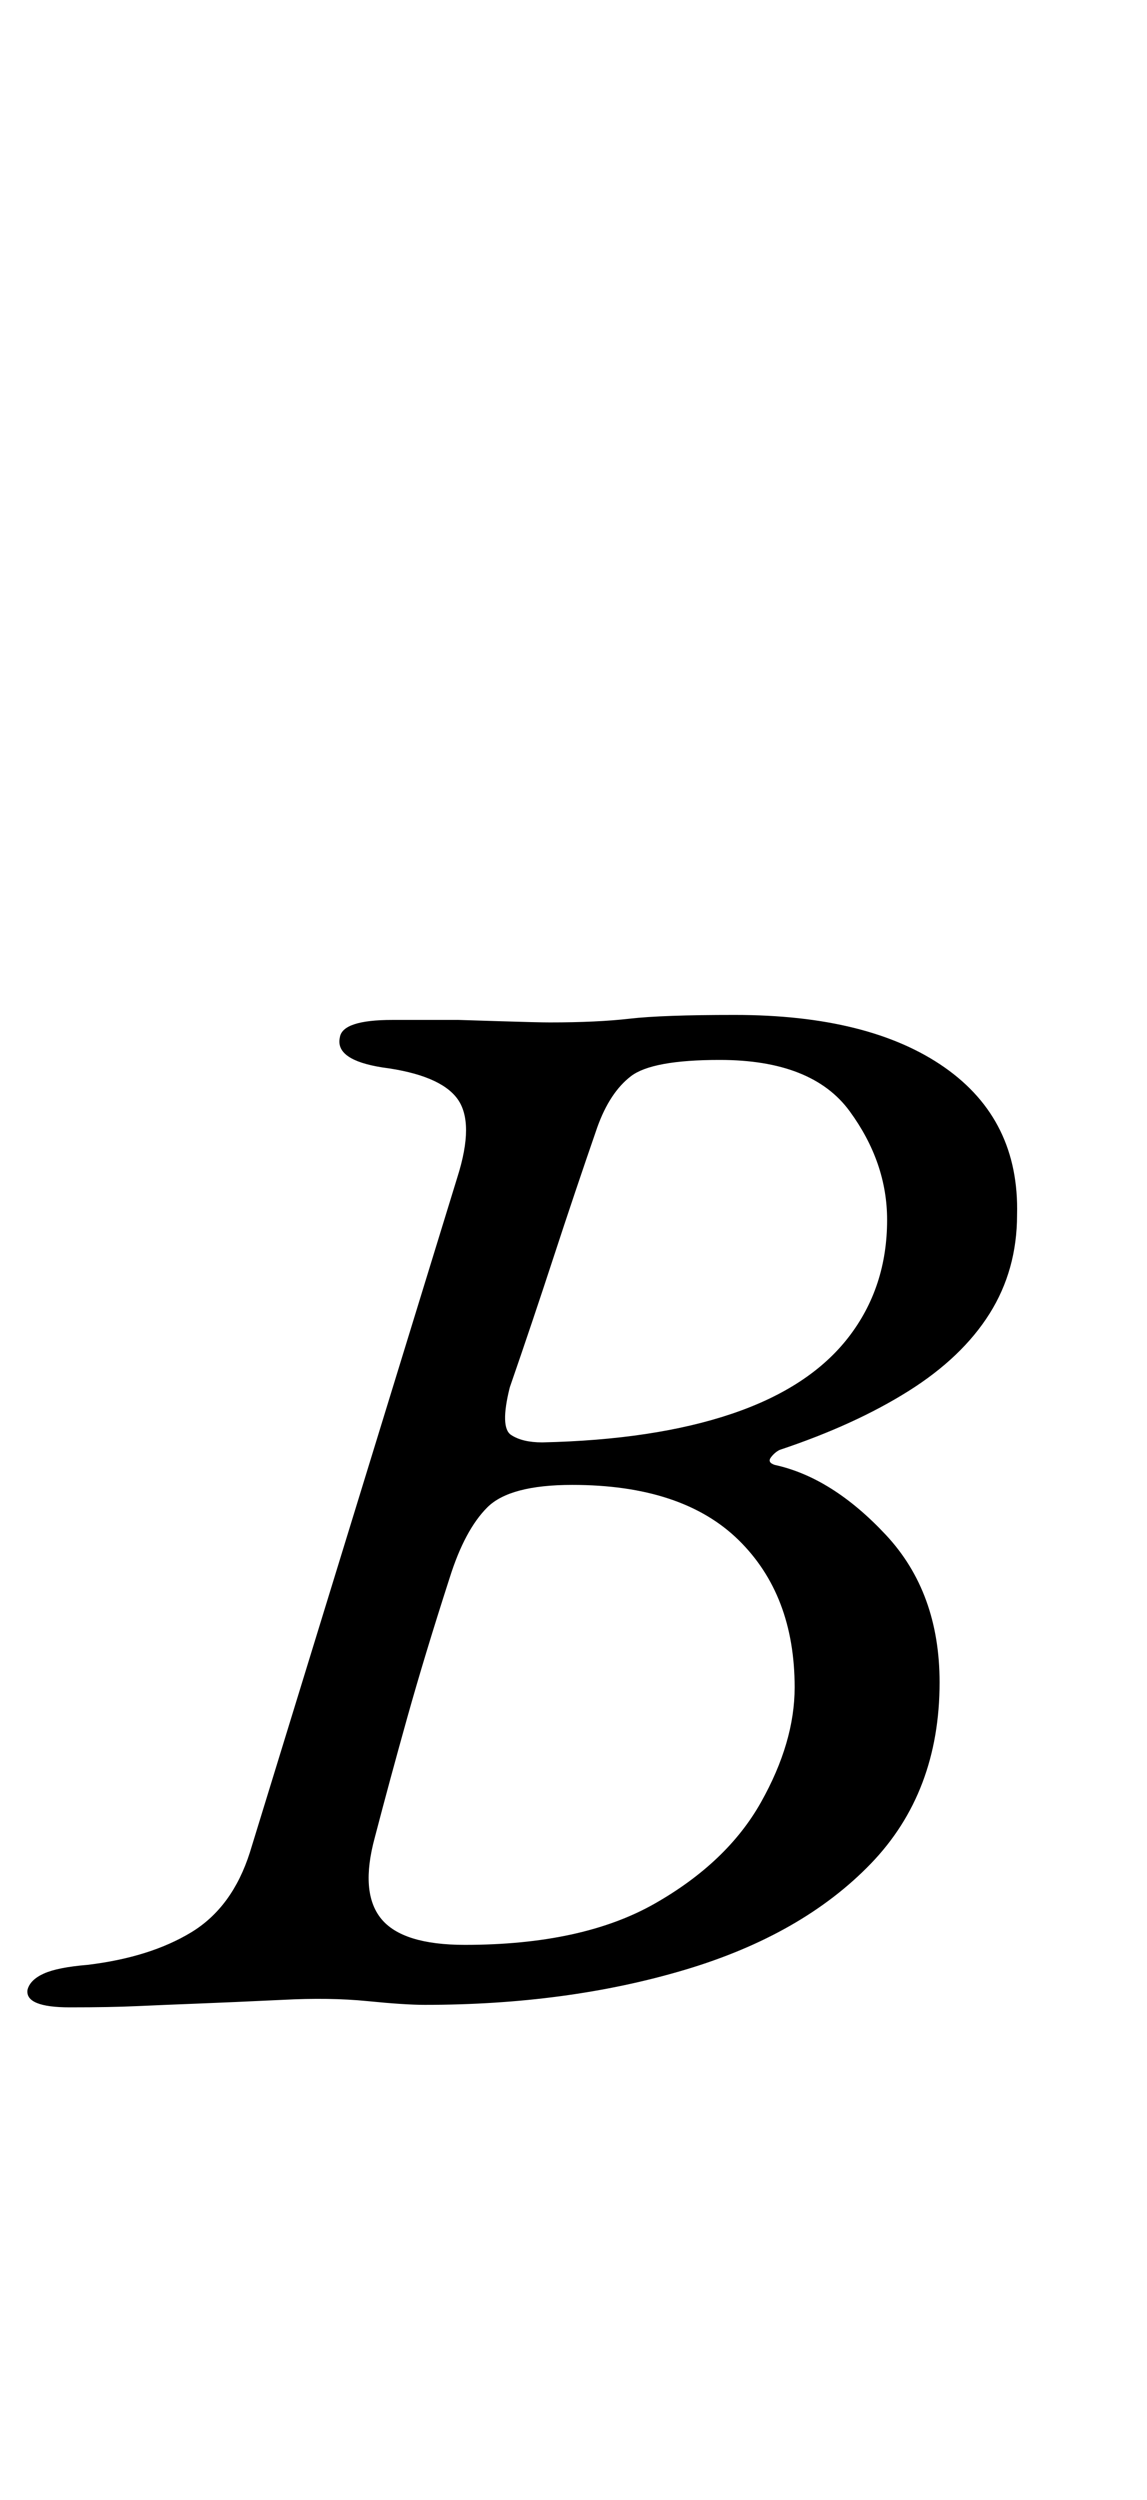 <?xml version="1.0" standalone="no"?>
<!DOCTYPE svg PUBLIC "-//W3C//DTD SVG 1.1//EN" "http://www.w3.org/Graphics/SVG/1.1/DTD/svg11.dtd" >
<svg xmlns="http://www.w3.org/2000/svg" xmlns:xlink="http://www.w3.org/1999/xlink" version="1.1" viewBox="-35 0 459 1000">
  <g transform="matrix(1 0 0 -1 0 800)">
   <path fill="currentColor"
d="M-7 -3q-18 0 -17 7q1 4 6.5 6.5t17.5 3.5q25 3 41.5 13t23.5 32l83 270q7 22 0 31.5t-30 12.5q-19 3 -17 12q1 7 21 7h26.5t16 -0.5t20.5 -0.5q19 0 32 1.5t42 1.5q54 0 84 -21t29 -59q0 -22 -11 -39.5t-32.5 -31t-51.5 -23.5q-2 -1 -3.5 -3t1.5 -3q23 -5 44.5 -28
t21.5 -59q0 -44 -27.5 -72.5t-74.5 -42.5t-104 -14q-8 0 -23 1.5t-34 0.5q-21 -1 -34 -1.5t-24 -1t-27 -0.5zM151 22q47 0 76 16.5t42.5 40.5t13.5 46q0 37 -22.5 59t-66.5 22q-25 0 -34 -9t-15 -28q-10 -31 -17 -56t-13 -48q-6 -22 2.5 -32.5t33.5 -10.5zM182 223
q45 1 76 11.5t46.5 30.5t15.5 47q0 23 -15 43.5t-52 20.5q-27 0 -35.5 -6.5t-13.5 -20.5q-9 -26 -17.5 -52t-17.5 -52q-4 -16 0.5 -19t12.5 -3z" />
  </g>

</svg>

